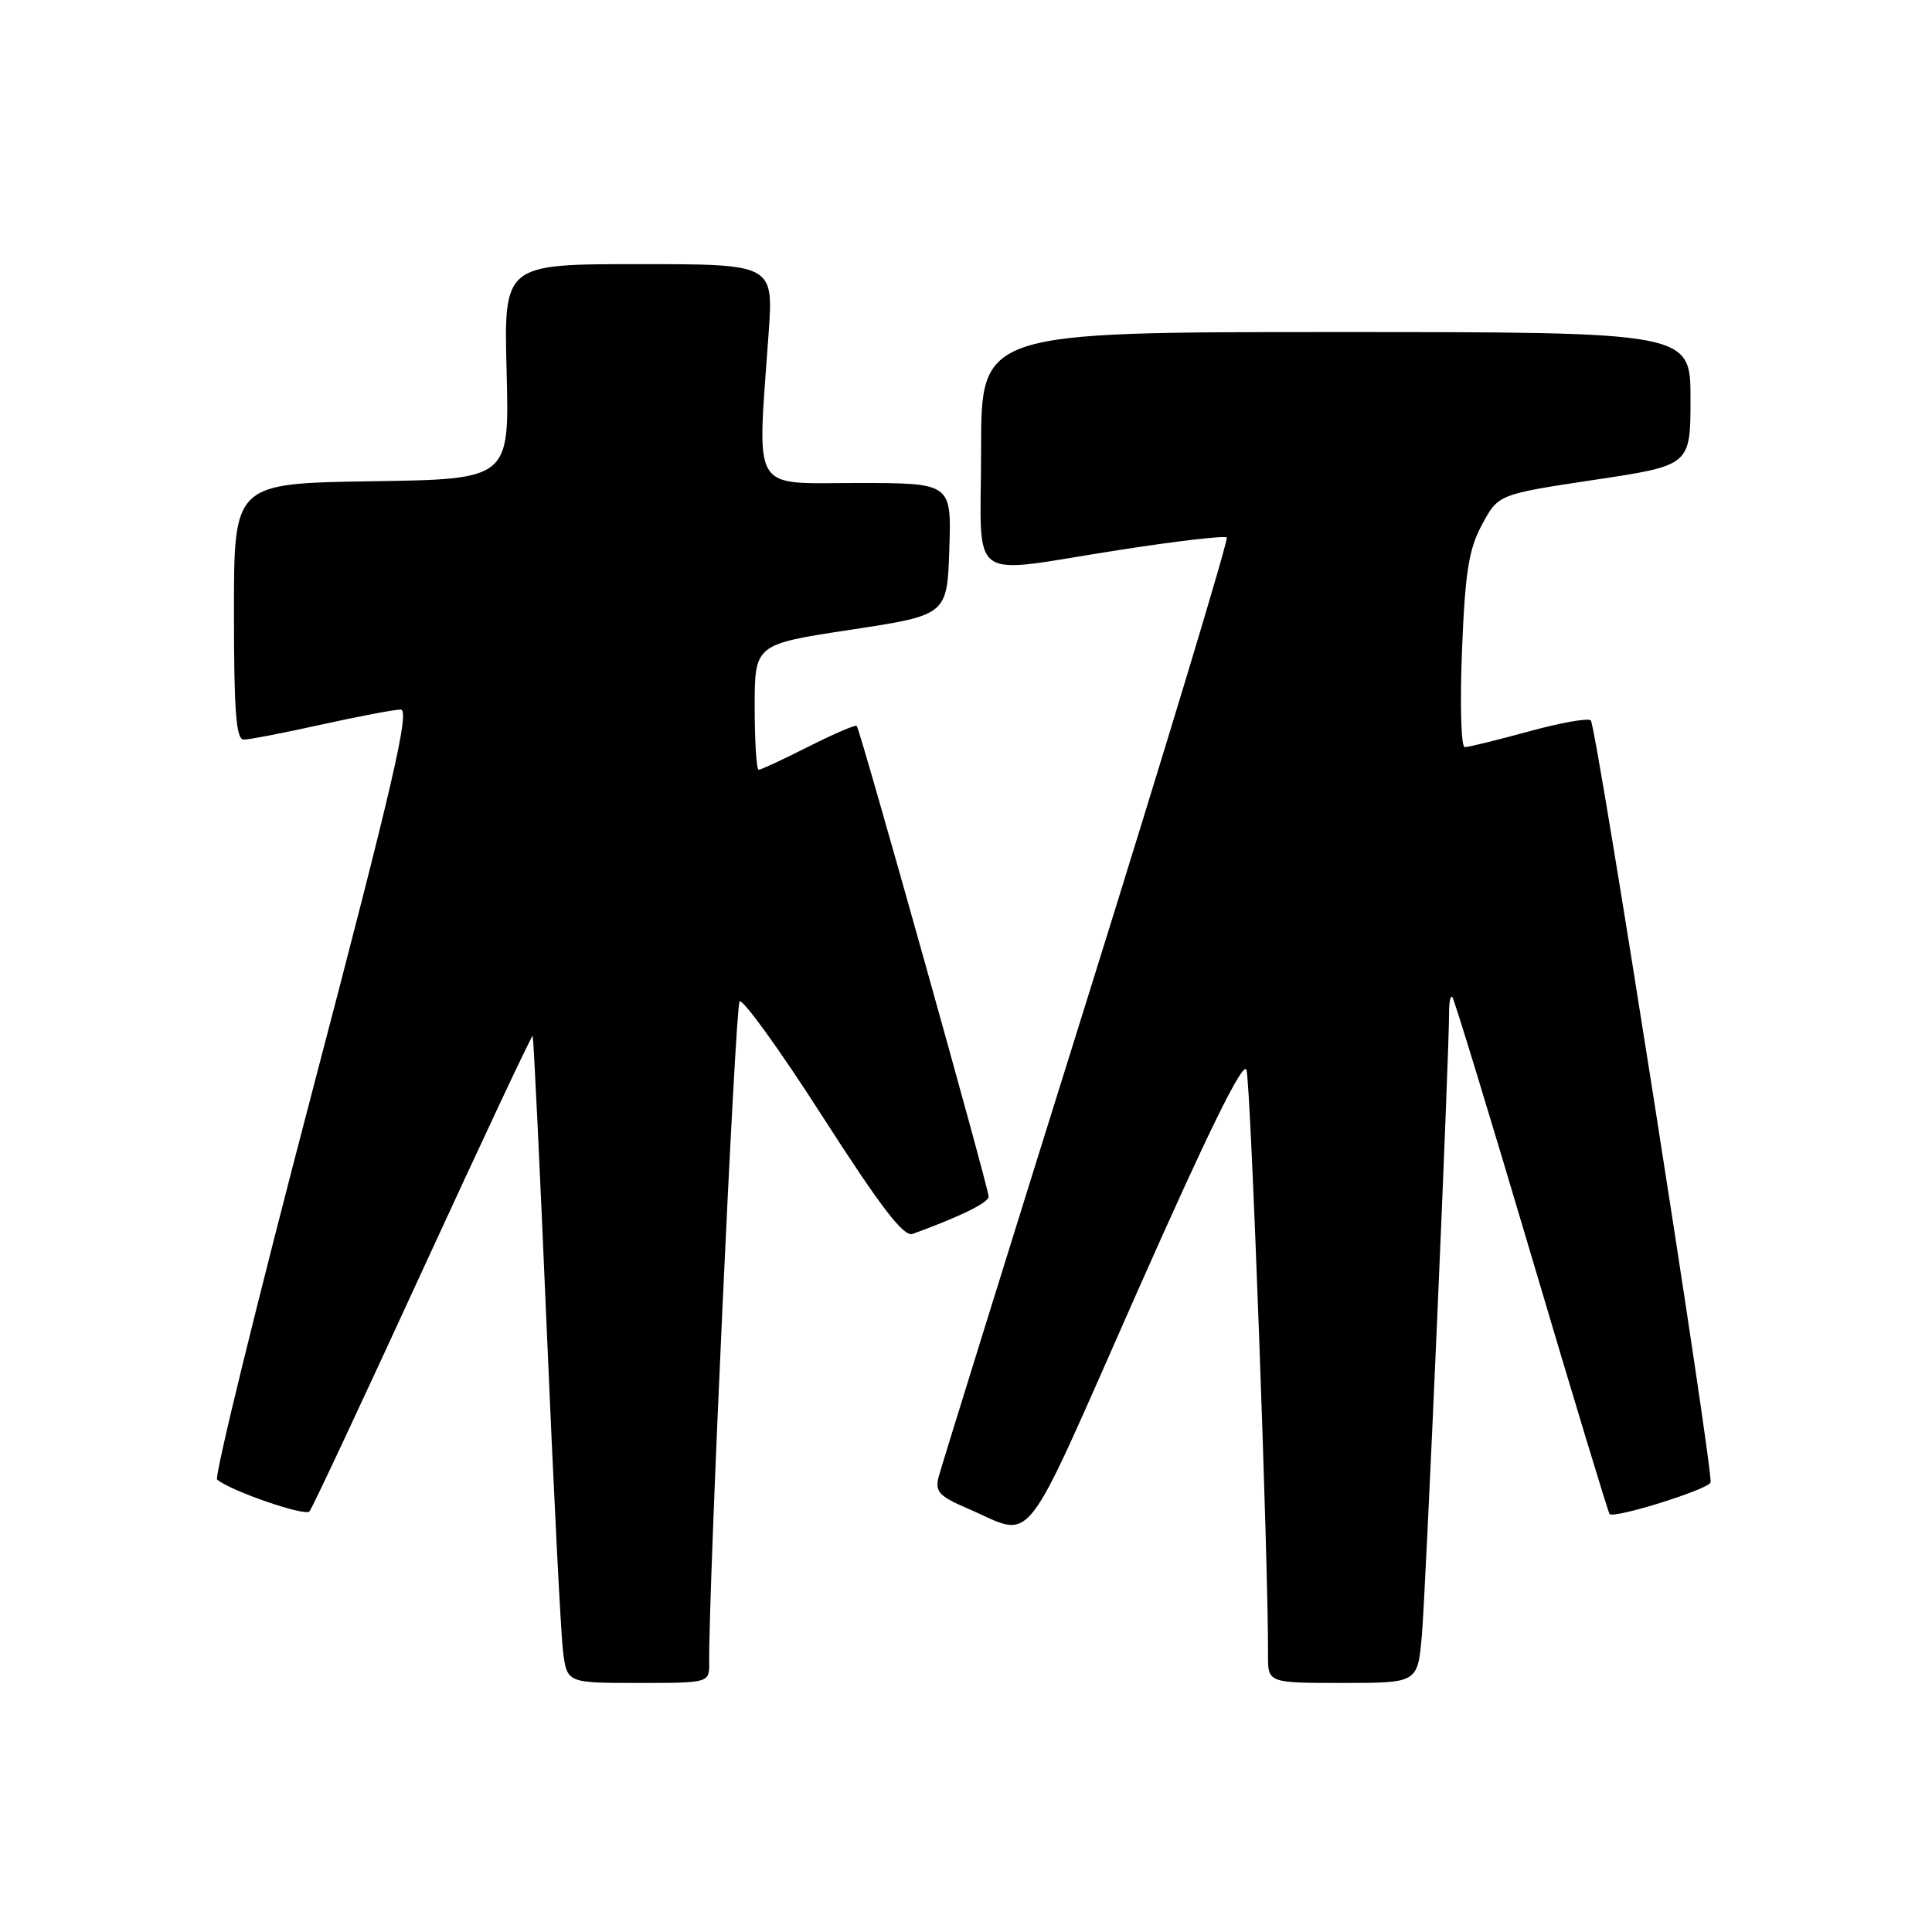 <?xml version="1.0" encoding="UTF-8" standalone="no"?>
<!DOCTYPE svg PUBLIC "-//W3C//DTD SVG 1.1//EN" "http://www.w3.org/Graphics/SVG/1.1/DTD/svg11.dtd" >
<svg xmlns="http://www.w3.org/2000/svg" xmlns:xlink="http://www.w3.org/1999/xlink" version="1.1" viewBox="0 0 256 256">
 <g >
 <path fill="currentColor"
d=" M 93.97 220.25 C 93.88 210.55 97.43 133.35 98.00 132.70 C 98.38 132.26 103.35 139.14 109.02 147.99 C 116.76 160.04 119.75 163.93 120.93 163.50 C 127.27 161.19 130.99 159.36 131.00 158.55 C 131.00 157.41 113.97 96.64 113.52 96.18 C 113.34 96.01 110.47 97.25 107.13 98.93 C 103.79 100.62 100.82 102.00 100.53 102.00 C 100.24 102.00 100.00 98.26 100.00 93.69 C 100.00 85.37 100.00 85.37 112.75 83.44 C 125.50 81.50 125.50 81.50 125.79 72.75 C 126.08 64.00 126.08 64.00 113.54 64.00 C 99.36 64.00 100.33 65.64 101.84 44.25 C 102.50 35.00 102.50 35.00 84.63 35.00 C 66.76 35.00 66.76 35.00 67.13 49.25 C 67.50 63.50 67.50 63.50 49.25 63.77 C 31.00 64.05 31.00 64.05 31.00 81.02 C 31.00 94.29 31.28 98.00 32.30 98.00 C 33.02 98.00 37.63 97.11 42.55 96.02 C 47.47 94.93 52.21 94.03 53.08 94.02 C 54.36 94.00 52.15 103.56 41.35 144.72 C 34.03 172.62 28.37 195.72 28.77 196.05 C 30.58 197.57 40.43 200.96 41.01 200.27 C 41.37 199.85 48.12 185.44 56.01 168.26 C 63.91 151.08 70.46 137.13 70.58 137.26 C 70.70 137.39 71.54 154.82 72.44 176.00 C 73.34 197.18 74.31 216.41 74.60 218.75 C 75.12 223.00 75.12 223.00 84.56 223.00 C 94.00 223.00 94.00 223.00 93.97 220.25 Z  M 188.40 216.75 C 188.92 210.95 192.04 139.48 192.01 134.08 C 192.01 132.75 192.20 131.87 192.44 132.11 C 192.68 132.35 197.40 147.79 202.92 166.42 C 208.43 185.04 213.10 200.43 213.28 200.62 C 213.92 201.25 226.38 197.35 226.66 196.43 C 227.06 195.06 211.53 96.19 210.79 95.46 C 210.45 95.11 206.75 95.77 202.57 96.92 C 198.40 98.06 194.58 99.00 194.09 99.00 C 193.60 99.00 193.44 93.34 193.72 86.25 C 194.14 75.75 194.61 72.80 196.38 69.50 C 198.54 65.50 198.54 65.50 211.27 63.58 C 224.00 61.67 224.00 61.67 224.00 52.83 C 224.00 44.00 224.00 44.00 177.00 44.00 C 130.00 44.00 130.00 44.00 130.00 59.50 C 130.00 77.73 127.74 76.07 148.28 72.88 C 155.86 71.70 162.28 70.95 162.55 71.22 C 162.81 71.48 154.46 99.10 143.99 132.60 C 133.51 166.09 124.68 194.51 124.36 195.74 C 123.88 197.64 124.45 198.26 128.14 199.85 C 137.24 203.74 135.04 206.53 150.55 171.50 C 160.05 150.04 164.71 140.55 165.16 141.75 C 165.72 143.21 168.08 207.38 168.02 219.25 C 168.00 223.00 168.00 223.00 177.92 223.00 C 187.84 223.00 187.84 223.00 188.40 216.75 Z "/>
</g>
</svg>